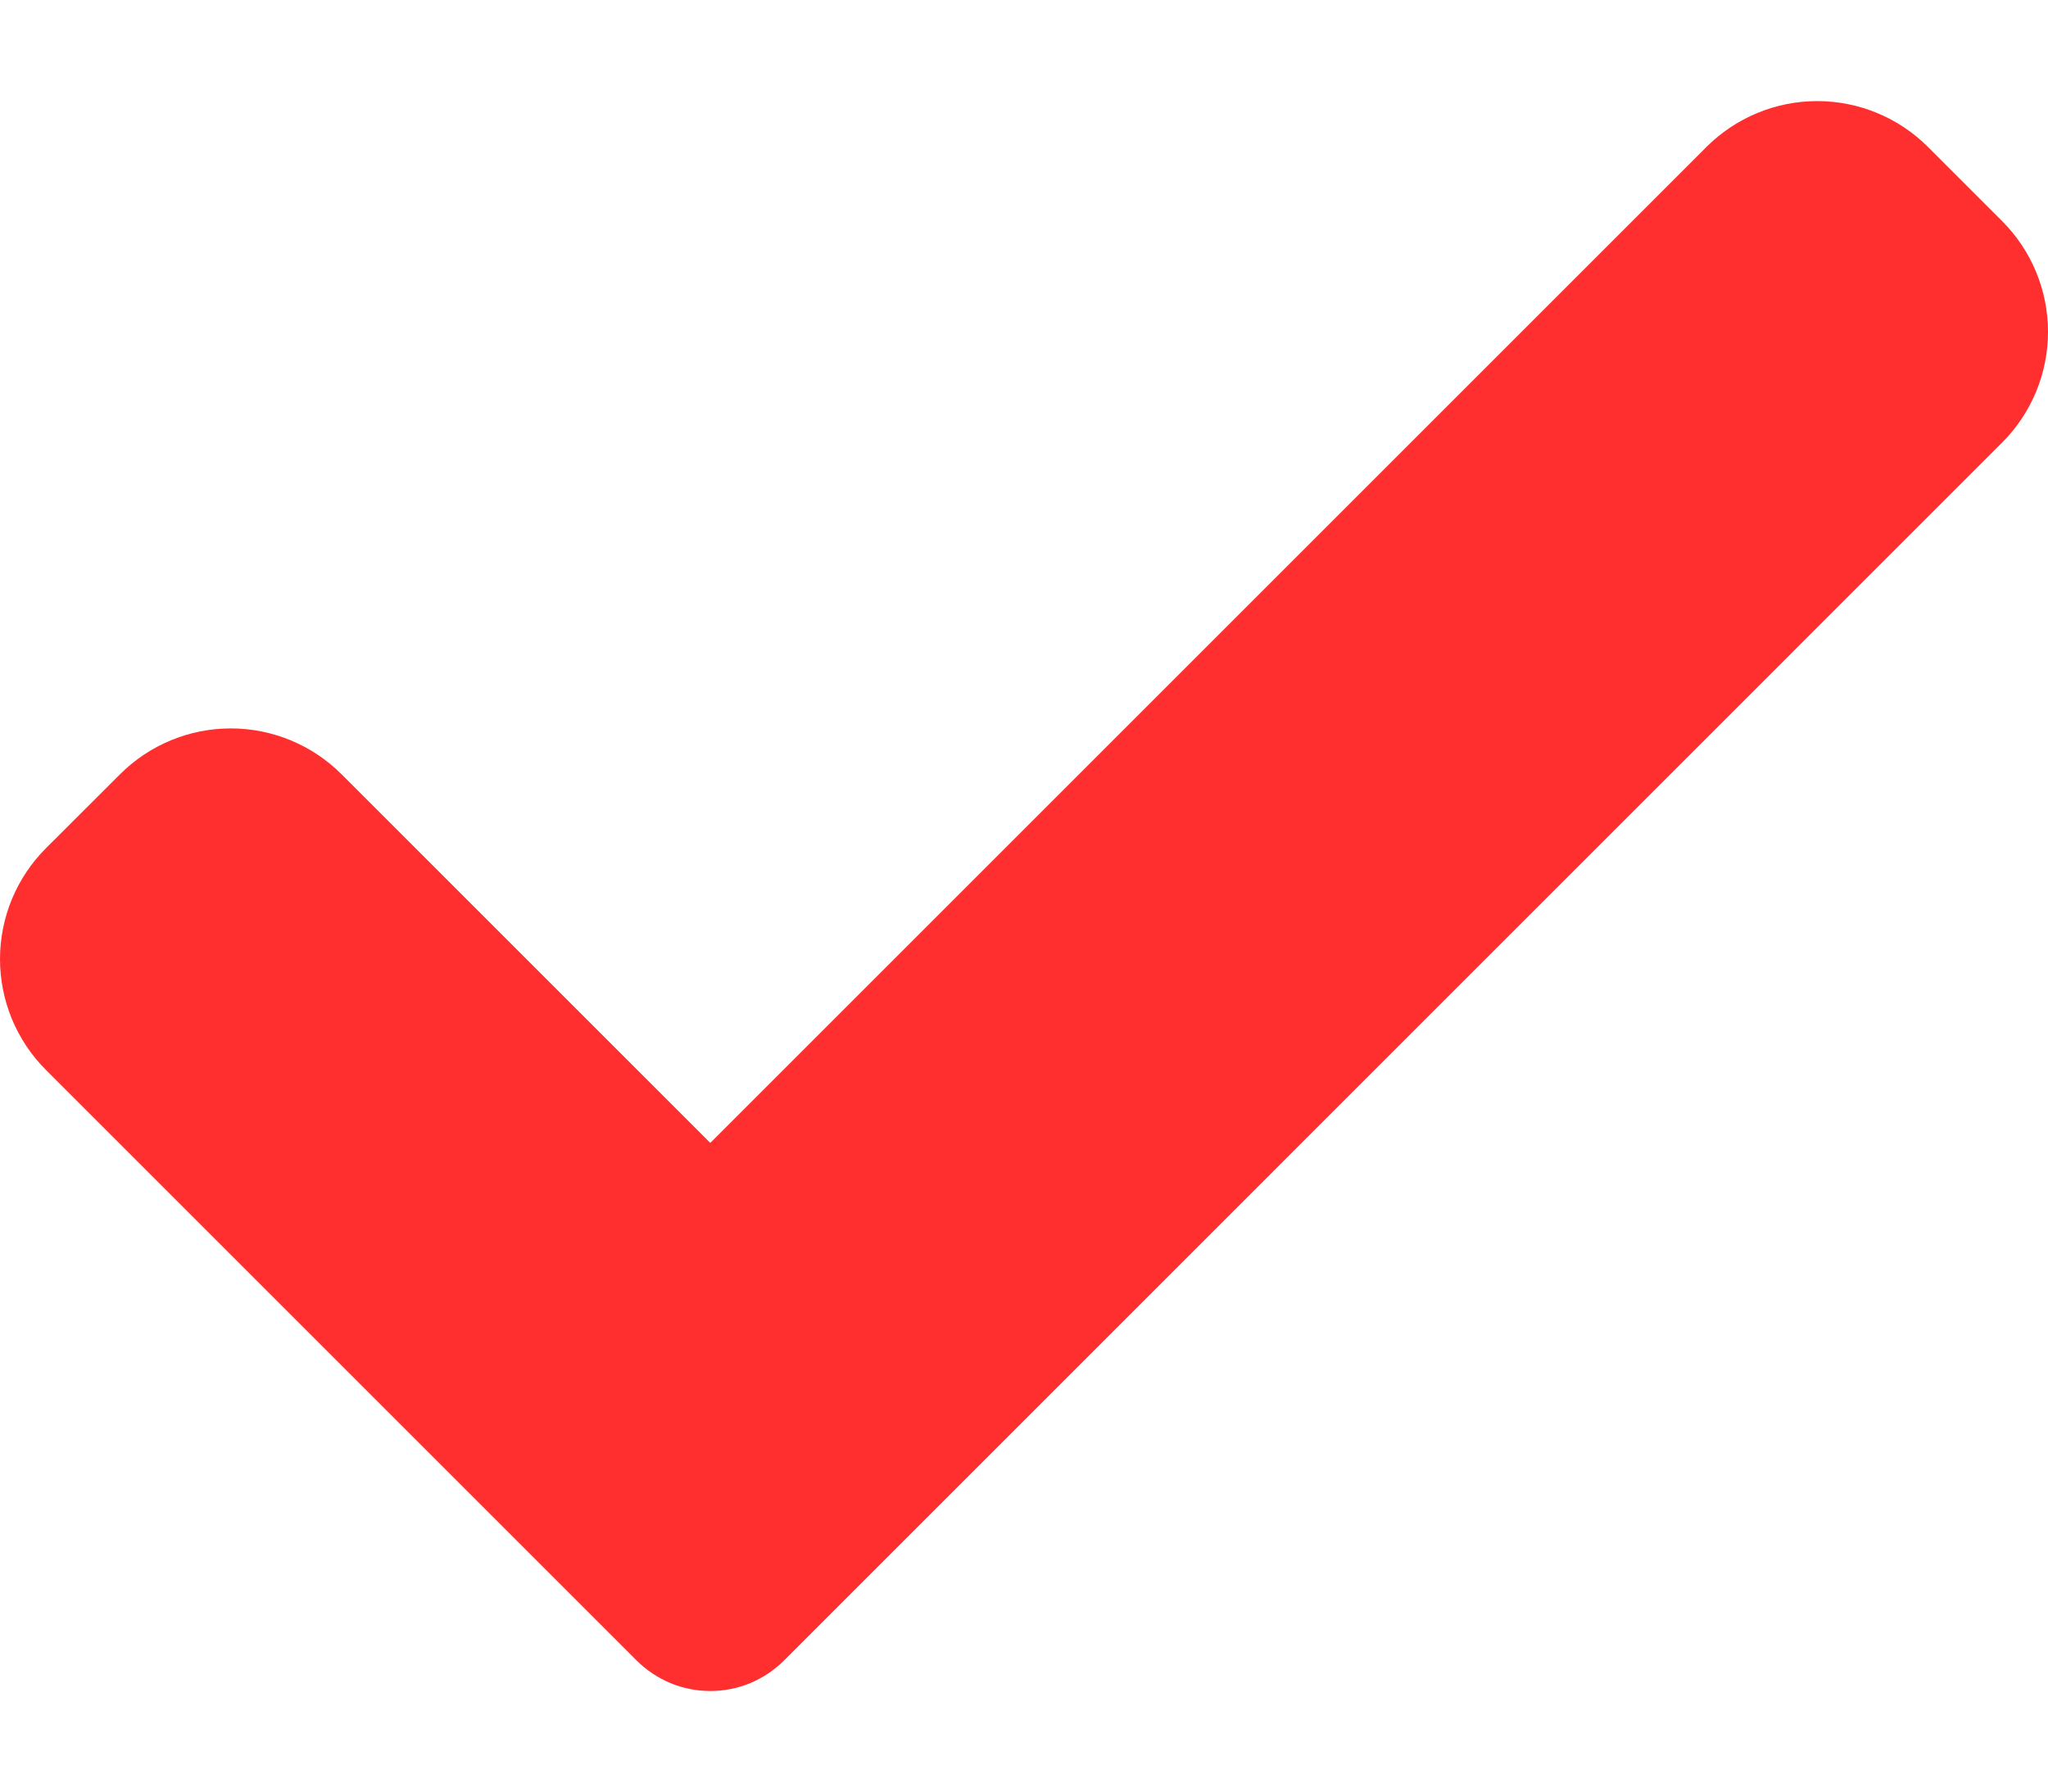 <svg width="16" height="14" viewBox="0 0 16 14" fill="none" xmlns="http://www.w3.org/2000/svg">
<g clip-path="url(#clip0_19_686)">
<path d="M6.127 12.974C6.051 13.05 5.961 13.11 5.862 13.152C5.763 13.193 5.657 13.214 5.55 13.214C5.442 13.214 5.336 13.193 5.237 13.152C5.138 13.11 5.048 13.05 4.972 12.974L0.359 8.361C0.245 8.247 0.155 8.112 0.093 7.963C0.032 7.815 -6.10352e-05 7.655 -6.10352e-05 7.494C-6.10352e-05 7.334 0.032 7.174 0.093 7.026C0.155 6.877 0.245 6.742 0.359 6.628L0.937 6.051C1.167 5.821 1.478 5.692 1.803 5.692C2.128 5.692 2.439 5.821 2.669 6.051L5.549 8.931L13.331 1.149C13.561 0.919 13.872 0.79 14.197 0.79C14.522 0.79 14.833 0.919 15.063 1.149L15.641 1.727C15.871 1.957 16 2.268 16 2.593C16 2.918 15.871 3.229 15.641 3.459L6.127 12.974Z" fill="#FF2F2F"/>
</g>
<defs>
<clipPath id="clip0_19_686">
<rect width="16" height="14" fill="white"/>
</clipPath>
</defs>
</svg>
